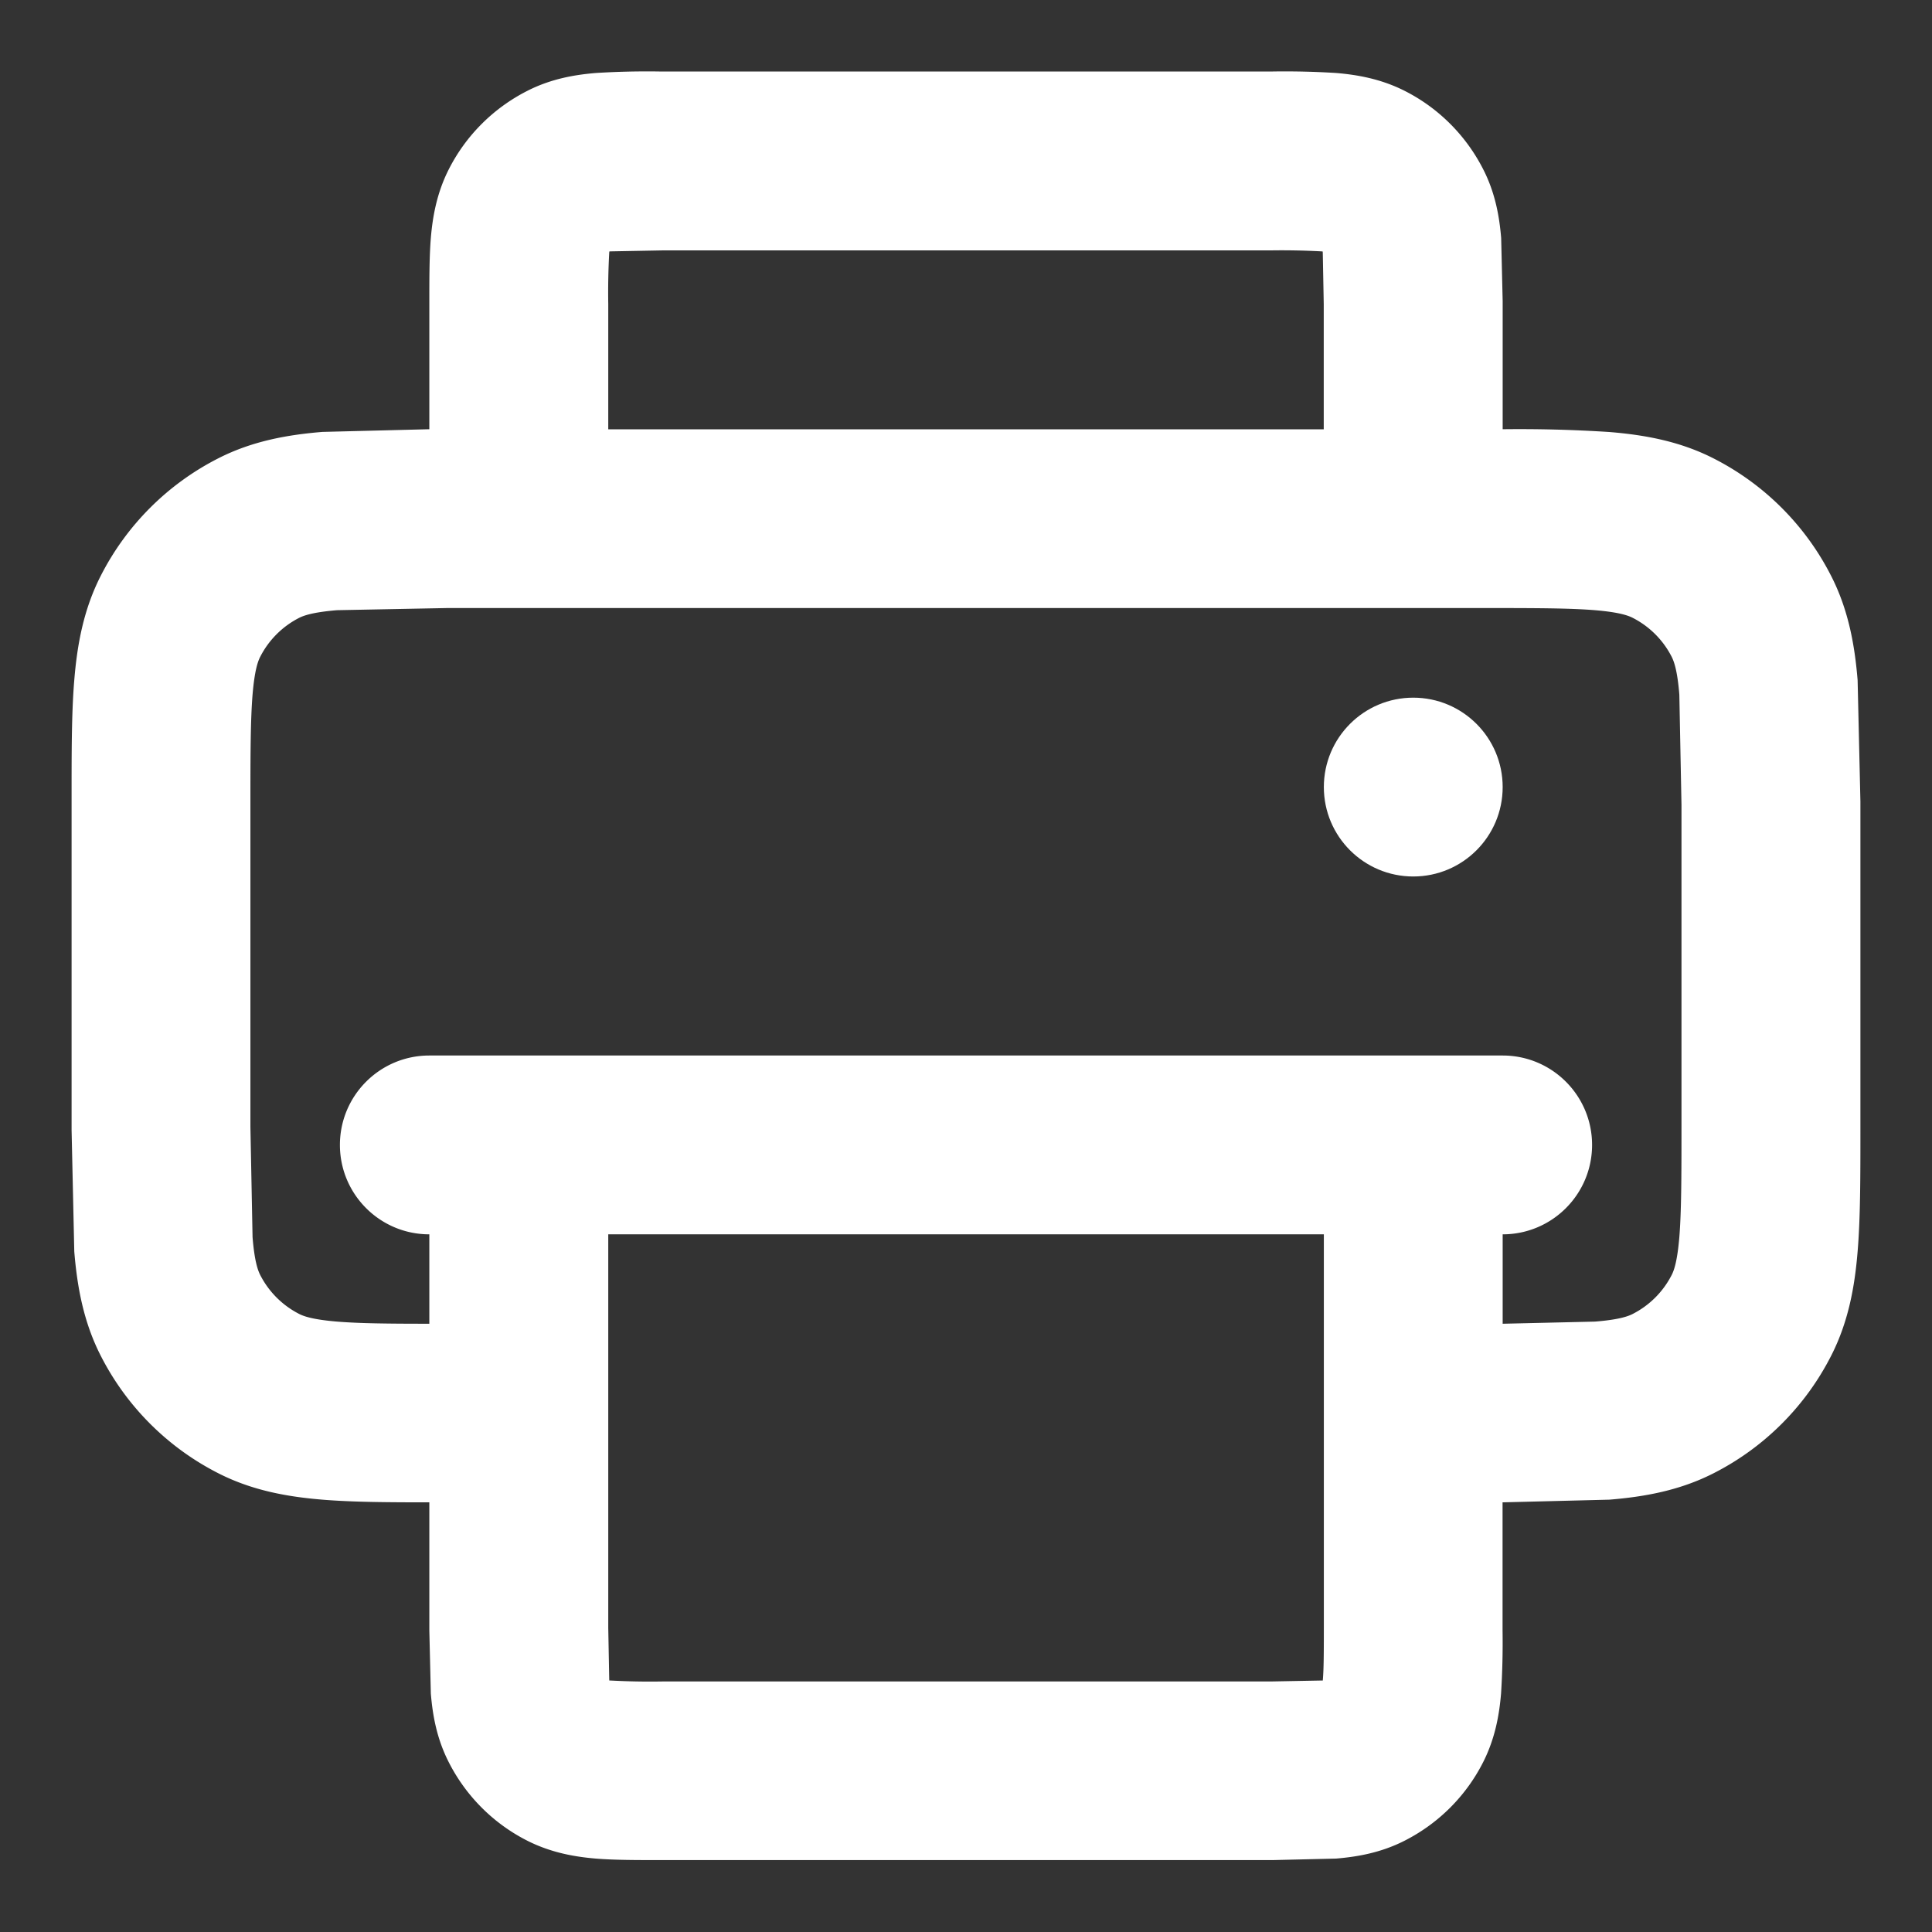 <svg xmlns="http://www.w3.org/2000/svg" width="18" height="18" fill="#fff" xmlns:v="https://vecta.io/nano"><rect width="100%" height="100%" fill="#333333" stroke="none"/><path d="M14 7.333c0 .46-.373.833-.833.833s-.833-.373-.833-.833.373-.833.833-.833.833.373.833.833z"/><path fill-rule="evenodd" d="M6.14.666a7.65 7.65 0 0 0-.589.014c-.19.016-.415.052-.641.168-.314.16-.569.415-.728.728-.115.226-.152.451-.168.641C4 2.391 4 2.596 4 2.806v1.193l-.996.025c-.329.027-.657.086-.972.247A2.5 2.5 0 0 0 .939 5.364c-.161.315-.22.643-.247.972-.026.312-.025.691-.025 1.13v3.064l.025 1.13c.027.329.086.657.247.972a2.5 2.5 0 0 0 1.093 1.093c.315.161.643.22.972.247.28.023.613.025.996.025v1.193l.014.589c.016.191.052.415.168.641.16.314.415.569.728.728.226.115.451.152.641.168.173.014.378.014.588.014h5.72l.589-.014c.19-.016.415-.052.641-.168.314-.16.569-.415.728-.728.115-.226.152-.451.168-.641a7.6 7.6 0 0 0 .014-.589v-1.193l.996-.025c.329-.027.657-.086.972-.247a2.5 2.5 0 0 0 1.093-1.093c.161-.315.22-.643.247-.972.026-.312.026-.691.026-1.13V7.467l-.026-1.13c-.027-.329-.086-.657-.247-.972a2.5 2.5 0 0 0-1.093-1.093c-.315-.161-.643-.22-.972-.247A13.03 13.03 0 0 0 14 3.999V2.806l-.014-.589c-.016-.19-.052-.415-.168-.641-.16-.314-.415-.569-.728-.728-.226-.115-.451-.152-.641-.168a7.65 7.65 0 0 0-.589-.014H6.14zm6.193 3.333V2.833l-.009-.479-.001-.011-.011-.001a6.82 6.82 0 0 0-.479-.009H6.167l-.479.009-.011.001-.001.011a6.82 6.82 0 0 0-.009.479v1.167h6.667zM14 12.333l.86-.02c.226-.018.31-.05.351-.071.157-.08.284-.207.364-.364.021-.041.052-.125.071-.352.019-.236.02-.546.02-1.027v-3l-.02-1.027c-.018-.226-.05-.31-.071-.352-.08-.157-.207-.284-.364-.364-.041-.021-.125-.052-.351-.071-.236-.019-.546-.02-1.027-.02H4.167l-1.027.02c-.226.019-.31.05-.352.071-.157.08-.284.207-.364.364-.021.041-.052.125-.071.352-.019.236-.02.546-.02 1.027v3l.02 1.027c.018.226.05.31.071.352.08.157.207.284.364.364.041.021.125.052.352.071.208.017.473.02.86.02v-.833c-.46 0-.833-.373-.833-.833s.373-.833.833-.833h10c.46 0 .833.373.833.833s-.373.833-.833.833v.833zm-1.667-.833H5.667v3.667l.009.479.001.011h.011a6.78 6.78 0 0 0 .479.009h5.667l.479-.009h.011l.001-.011c.008-.097.009-.232.009-.479v-3.667z"/></svg>